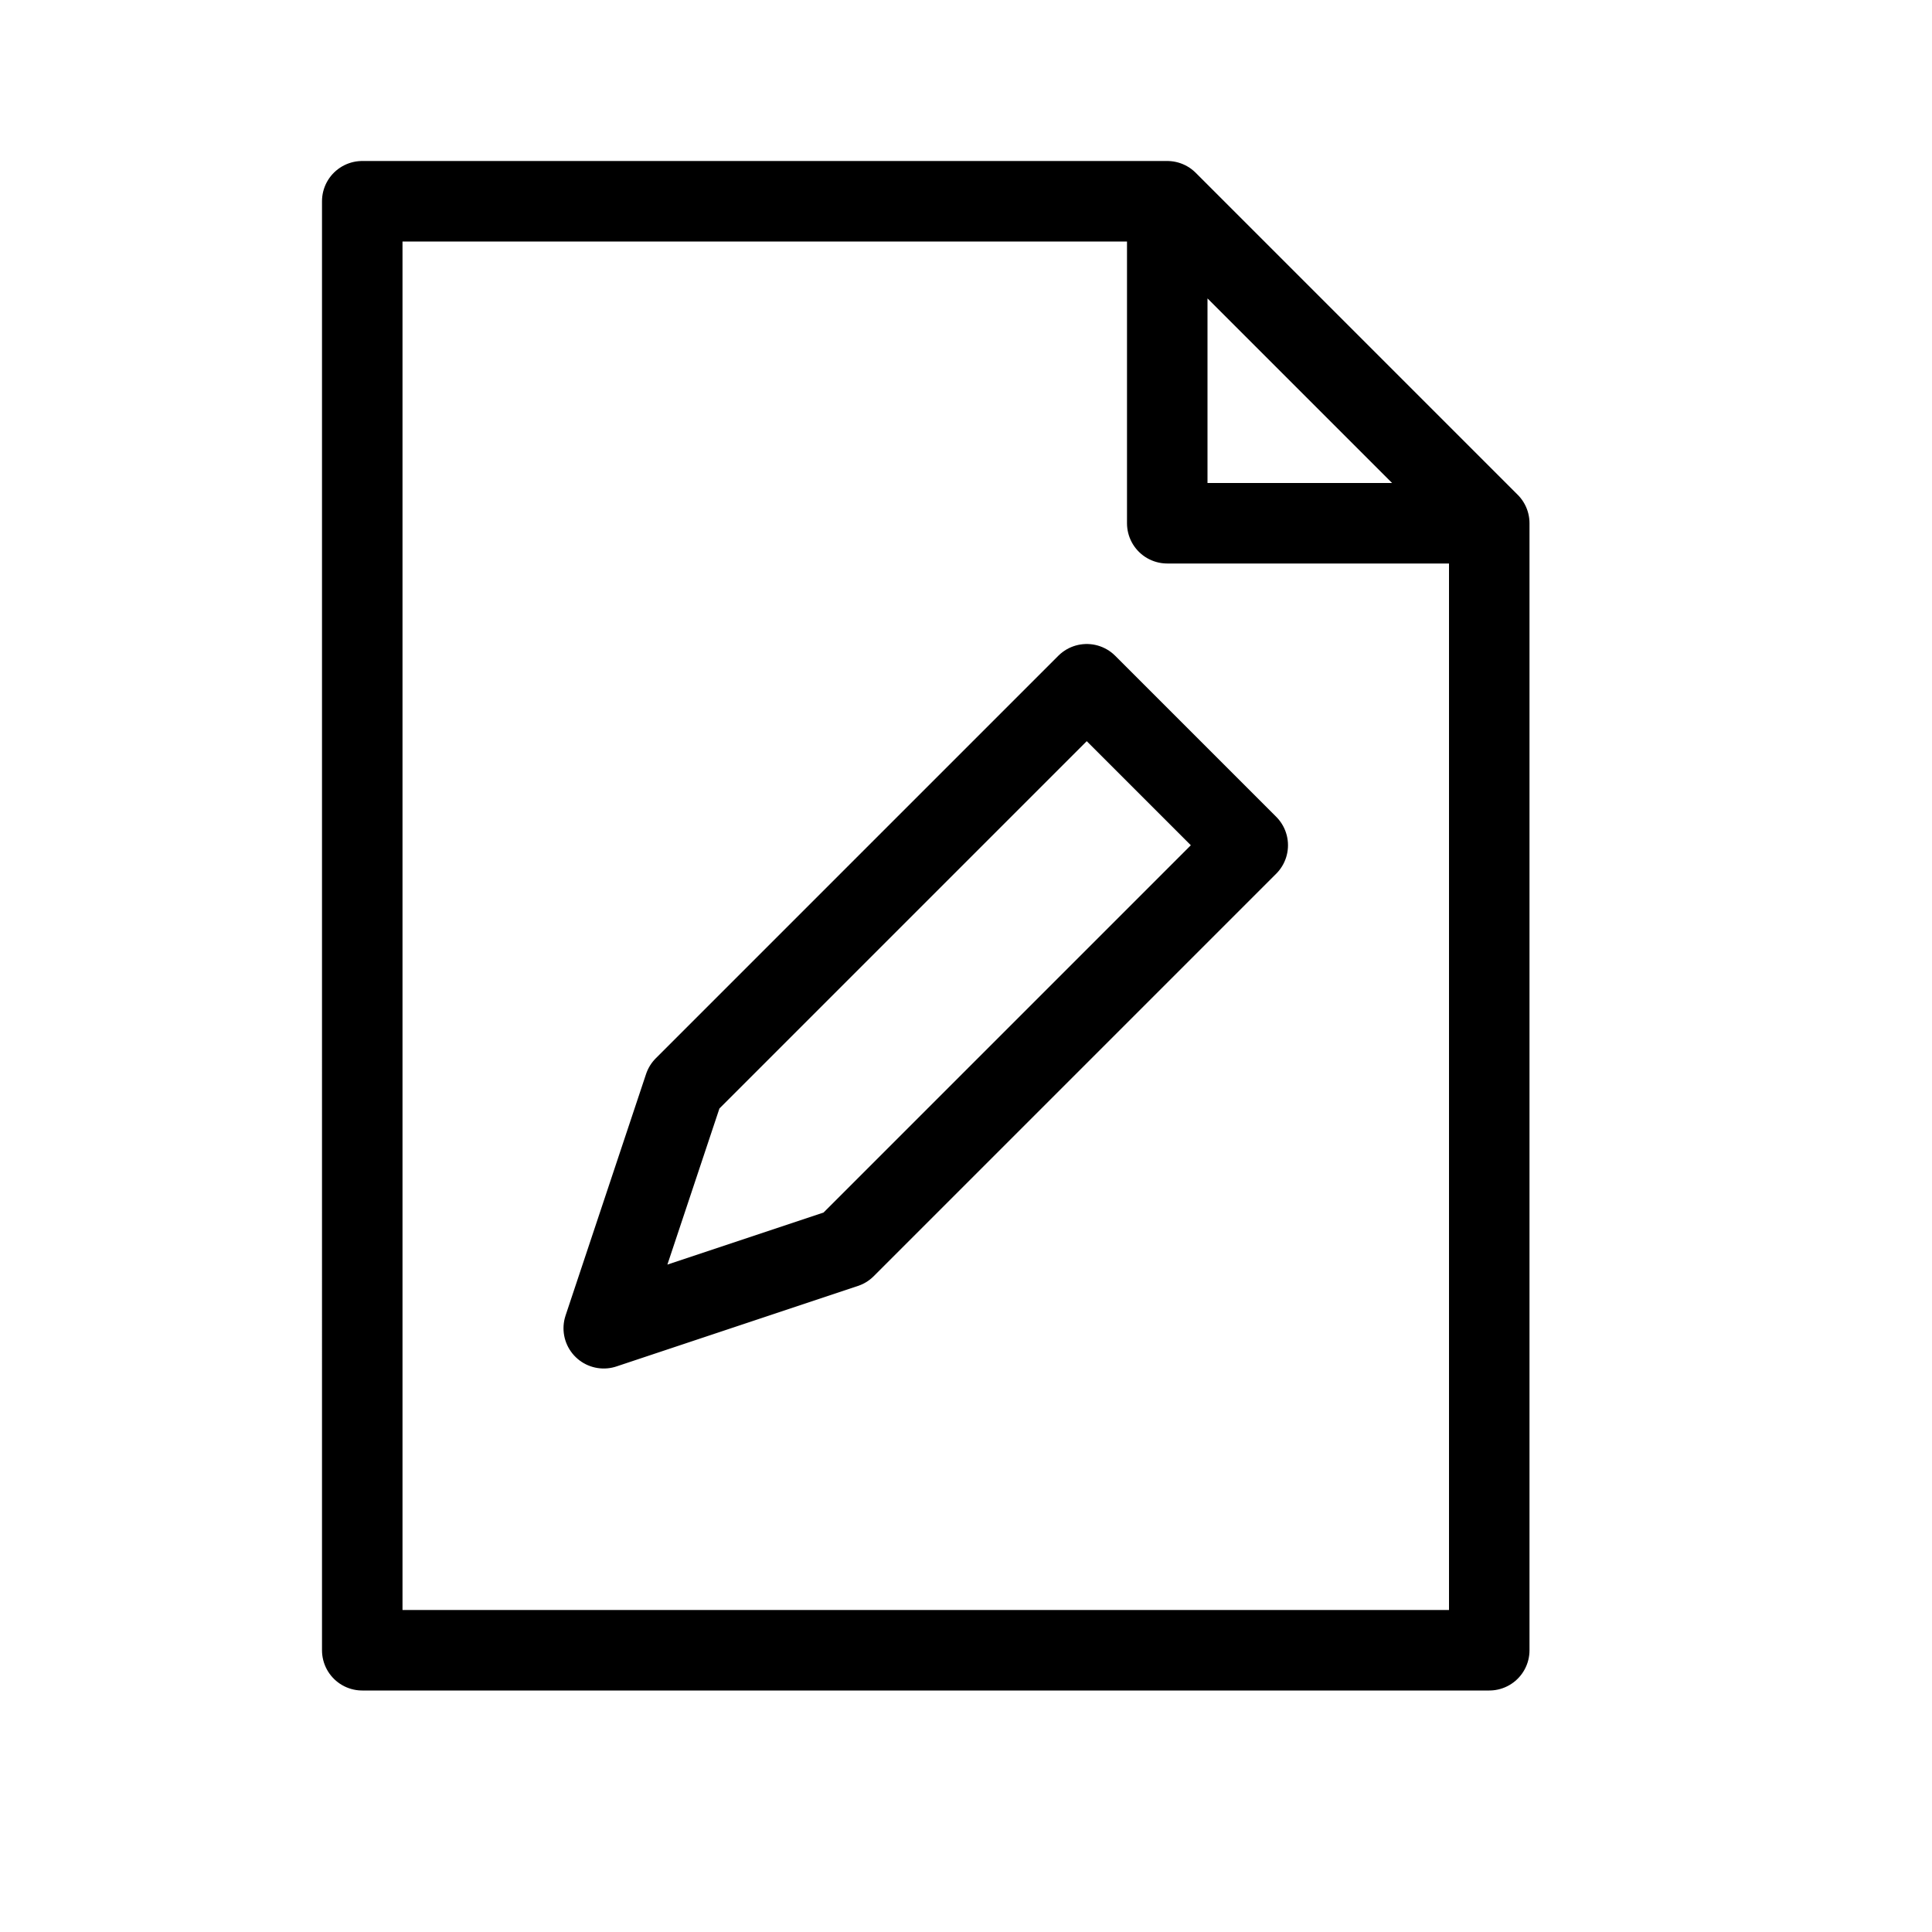 <svg height="24" viewBox="0 0 24 24" width="24" xmlns="http://www.w3.org/2000/svg"><path d="m4.5 2.5h10l4 4v14h-14zm14 4h-4v-4m-6 11 5-5 2 2-5 5-3 1z" fill="none" stroke="#000" stroke-linecap="round" stroke-linejoin="round"/></svg>